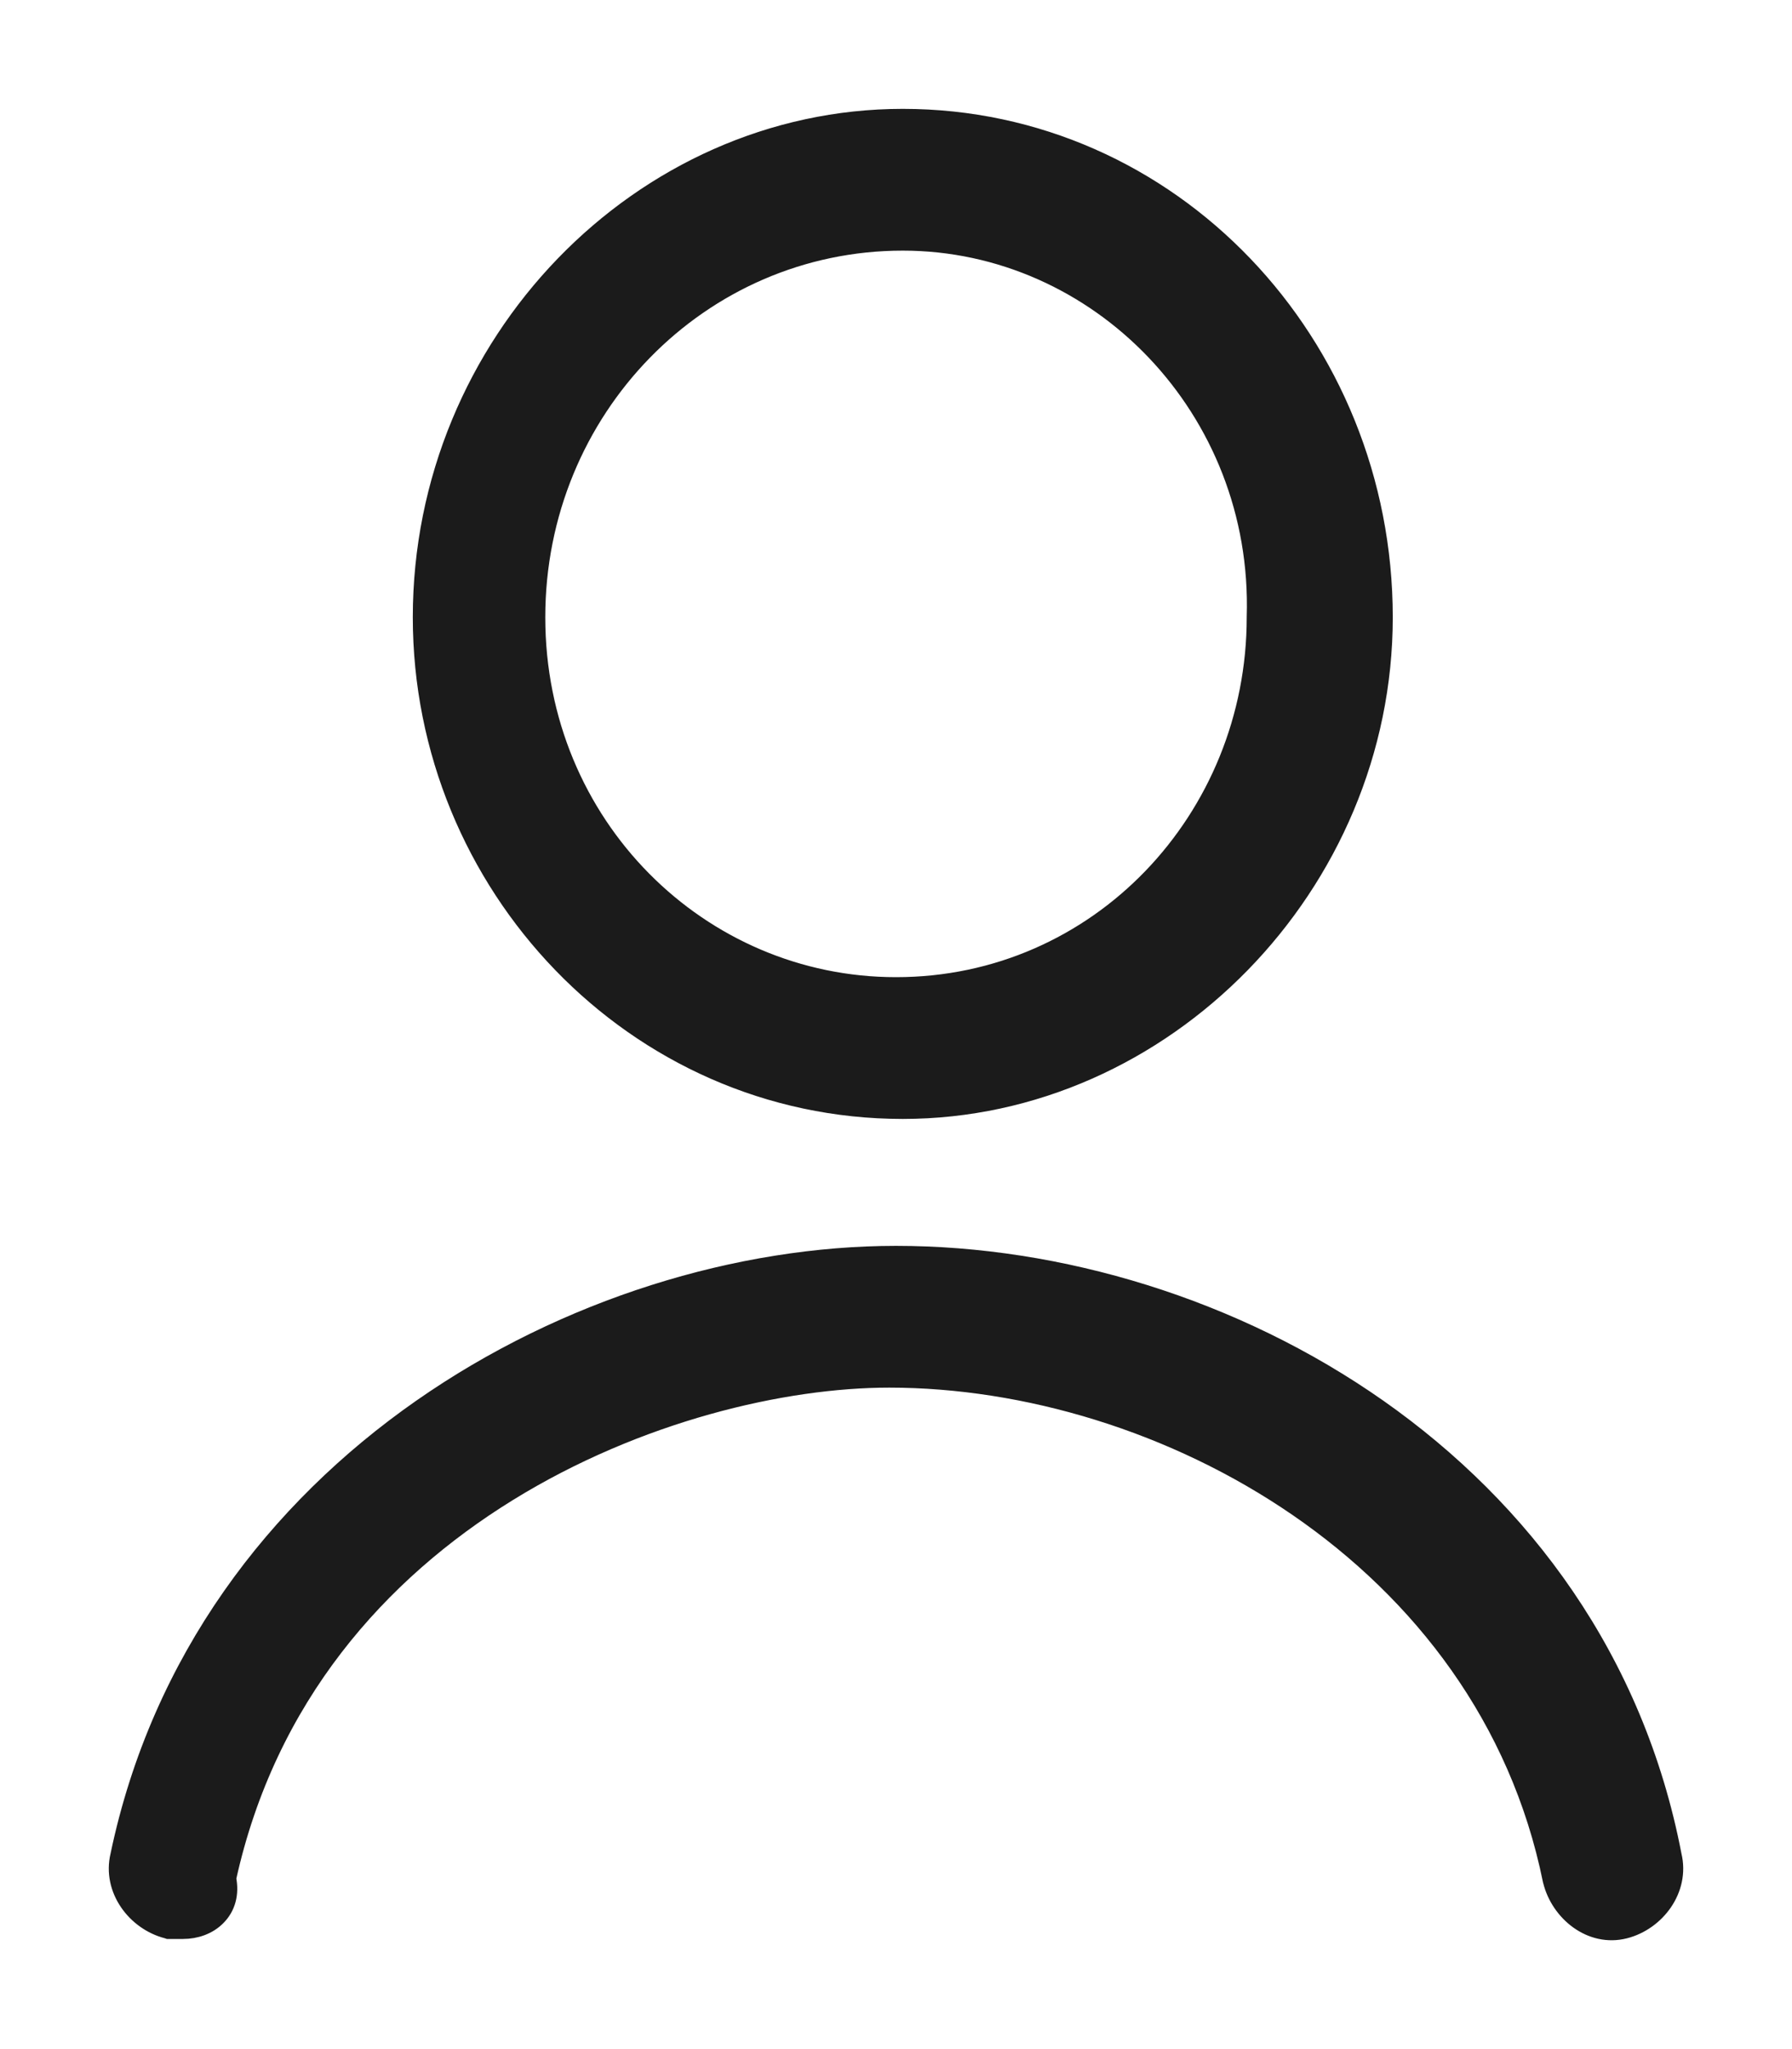 <svg width="14" height="16" viewBox="0 0 14 16" fill="none" xmlns="http://www.w3.org/2000/svg">
<path d="M9.815 4.818L9.815 4.818V4.82C9.815 6.396 8.585 7.705 7 7.705C5.466 7.705 4.185 6.448 4.185 4.82C4.185 3.192 5.467 1.882 7.053 1.882C8.585 1.882 9.866 3.191 9.815 4.818ZM1.307 15.062L1.316 15.065H1.325H1.326H1.326H1.326H1.327H1.327H1.327H1.328H1.328H1.328H1.328H1.329H1.329H1.329H1.33H1.33H1.33H1.33H1.331H1.331H1.331H1.332H1.332H1.332H1.332H1.333H1.333H1.333H1.334H1.334H1.334H1.334H1.335H1.335H1.335H1.335H1.336H1.336H1.336H1.337H1.337H1.337H1.337H1.338H1.338H1.338H1.338H1.339H1.339H1.339H1.339H1.34H1.34H1.34H1.34H1.341H1.341H1.341H1.341H1.342H1.342H1.342H1.342H1.343H1.343H1.343H1.343H1.344H1.344H1.344H1.344H1.345H1.345H1.345H1.345H1.345H1.346H1.346H1.346H1.346H1.347H1.347H1.347H1.347H1.348H1.348H1.348H1.348H1.348H1.349H1.349H1.349H1.349H1.349H1.35H1.35H1.35H1.35H1.351H1.351H1.351H1.351H1.351H1.352H1.352H1.352H1.352H1.352H1.353H1.353H1.353H1.353H1.353H1.354H1.354H1.354H1.354H1.354H1.355H1.355H1.355H1.355H1.355H1.356H1.356H1.356H1.356H1.356H1.357H1.357H1.357H1.357H1.357H1.358H1.358H1.358H1.358H1.358H1.359H1.359H1.359H1.359H1.359H1.359H1.36H1.36H1.36H1.36H1.36H1.361H1.361H1.361H1.361H1.361H1.361H1.362H1.362H1.362H1.362H1.362H1.363H1.363H1.363H1.363H1.363H1.363H1.364H1.364H1.364H1.364H1.364H1.364H1.365H1.365H1.365H1.365H1.365H1.365H1.366H1.366H1.366H1.366H1.366H1.366H1.367H1.367H1.367H1.367H1.367H1.367H1.368H1.368H1.368H1.368H1.368H1.368H1.369H1.369H1.369H1.369H1.369H1.369H1.37H1.37H1.37H1.37H1.37H1.37H1.371H1.371H1.371H1.371H1.371H1.371H1.371H1.372H1.372H1.372H1.372H1.372H1.372H1.373H1.373H1.373H1.373H1.373H1.373H1.373H1.374H1.374H1.374H1.374H1.374H1.374H1.375H1.375H1.375H1.375H1.375H1.375H1.376H1.376H1.376H1.376H1.376H1.376H1.376H1.377H1.377H1.377H1.377H1.377H1.377H1.378H1.378H1.378H1.378H1.378H1.378H1.378H1.379H1.379H1.379H1.379H1.379H1.379H1.38H1.38H1.38H1.38H1.38H1.38H1.38H1.381H1.381H1.381H1.381H1.381H1.381H1.382H1.382H1.382H1.382H1.382H1.382H1.382H1.383H1.383H1.383H1.383H1.383H1.383H1.384H1.384H1.384H1.384H1.384H1.384H1.385H1.385H1.385H1.385H1.385H1.385H1.385H1.386H1.386H1.386H1.386H1.386H1.386H1.387H1.387H1.387H1.387H1.387H1.387H1.388H1.388H1.388H1.388H1.388H1.388H1.389H1.389H1.389H1.389H1.389H1.389H1.39H1.39H1.39H1.39H1.39H1.39H1.391H1.391H1.391H1.391H1.391H1.391H1.392H1.392H1.392H1.392H1.392H1.392H1.393H1.393H1.393H1.393H1.393H1.393H1.394H1.394H1.394H1.394H1.394H1.395H1.395H1.395H1.395H1.395H1.395H1.396H1.396H1.396H1.396H1.396H1.397H1.397H1.397H1.397H1.397H1.397H1.398H1.398H1.398H1.398H1.398H1.399H1.399H1.399H1.399H1.399H1.4H1.4H1.4H1.4H1.4H1.401H1.401H1.401H1.401H1.401H1.401H1.402H1.402H1.402H1.402H1.402H1.403H1.403H1.403H1.403H1.404H1.404H1.404H1.404H1.404H1.405H1.405H1.405H1.405H1.405H1.406H1.406H1.406H1.406H1.406H1.407H1.407H1.407H1.407H1.408H1.408H1.408H1.408H1.408H1.409H1.409H1.409H1.409H1.41H1.41H1.41H1.41H1.41H1.411H1.411H1.411H1.411H1.412H1.412H1.412H1.412H1.413H1.413H1.413H1.413H1.414H1.414H1.414H1.414H1.415H1.415H1.415H1.415H1.416H1.416H1.416H1.416H1.417H1.417H1.417H1.417H1.418H1.418H1.418H1.418H1.419H1.419H1.419H1.419H1.42H1.42H1.42H1.42H1.421H1.421H1.421H1.422H1.422H1.422H1.422H1.423H1.423H1.423H1.423H1.424H1.424H1.424H1.425H1.425H1.425H1.425H1.426H1.426H1.426H1.427H1.427H1.427H1.428H1.428H1.428H1.428H1.429H1.429H1.429H1.43H1.43H1.43H1.431H1.431C1.525 15.065 1.625 15.033 1.694 14.961C1.764 14.89 1.795 14.788 1.77 14.667C2.083 13.246 2.959 12.272 3.966 11.65C4.978 11.025 6.12 10.76 6.947 10.76C9.077 10.76 11.612 12.144 12.128 14.682L12.128 14.682L12.129 14.685C12.189 14.929 12.432 15.129 12.693 15.062C12.935 15 13.126 14.751 13.063 14.489C12.476 11.433 9.547 9.803 7 9.803C4.558 9.803 1.577 11.433 0.937 14.489C0.874 14.751 1.065 15 1.307 15.062ZM3.3 4.82C3.3 6.904 4.96 8.662 7.053 8.662C9.092 8.662 10.806 6.905 10.806 4.82C10.806 2.683 9.146 0.925 7.053 0.925C5.012 0.925 3.3 2.683 3.3 4.82Z" fill="#1B1B1B" stroke="#1B1B1B" stroke-width="0.15"/>
</svg>
